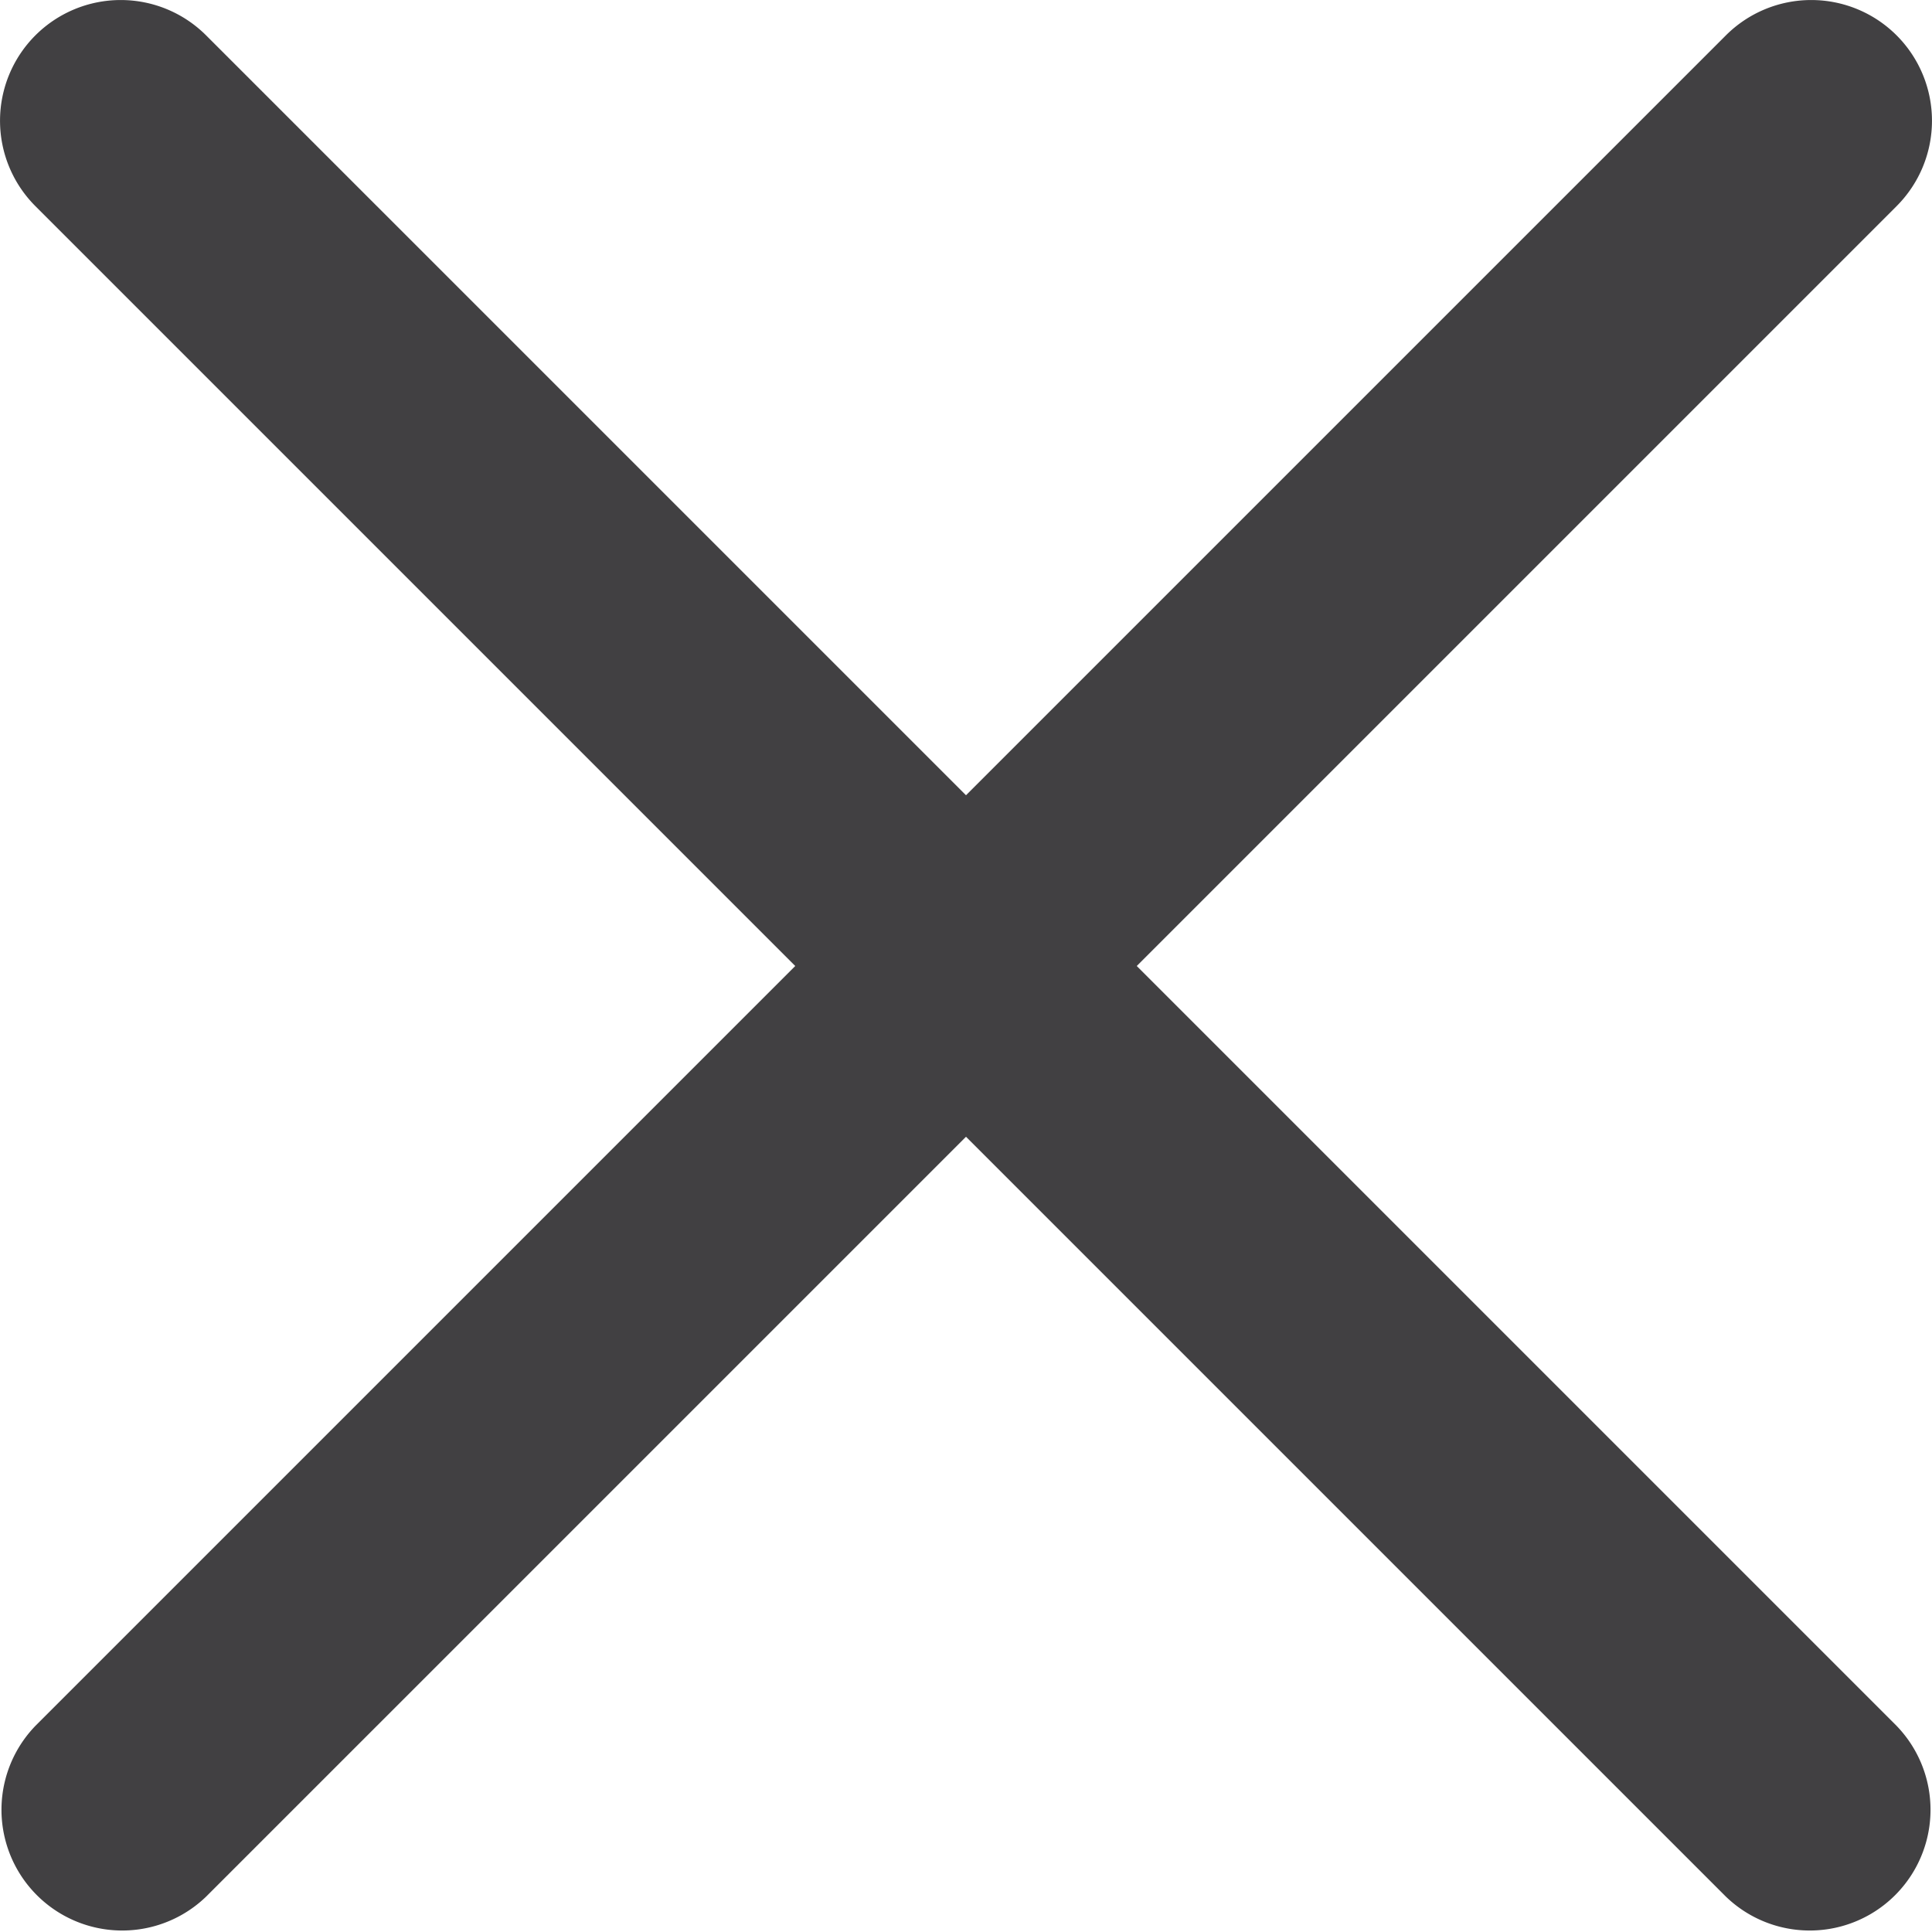 <svg width="16" height="16" viewBox="0 0 16 16" fill="none" xmlns="http://www.w3.org/2000/svg">
    <path fill-rule="evenodd" clip-rule="evenodd" d="M.293.293a1 1 0 0 1 1.414 0l14 14a1 1 0 0 1-1.414 1.414l-14-14a1 1 0 0 1 0-1.414z" fill="#414042"/>
    <path fill-rule="evenodd" clip-rule="evenodd" d="M15.707.293a1 1 0 0 1 0 1.414l-14 14a1 1 0 0 1-1.414-1.414l14-14a1 1 0 0 1 1.414 0z" fill="#414042"/>
</svg>
